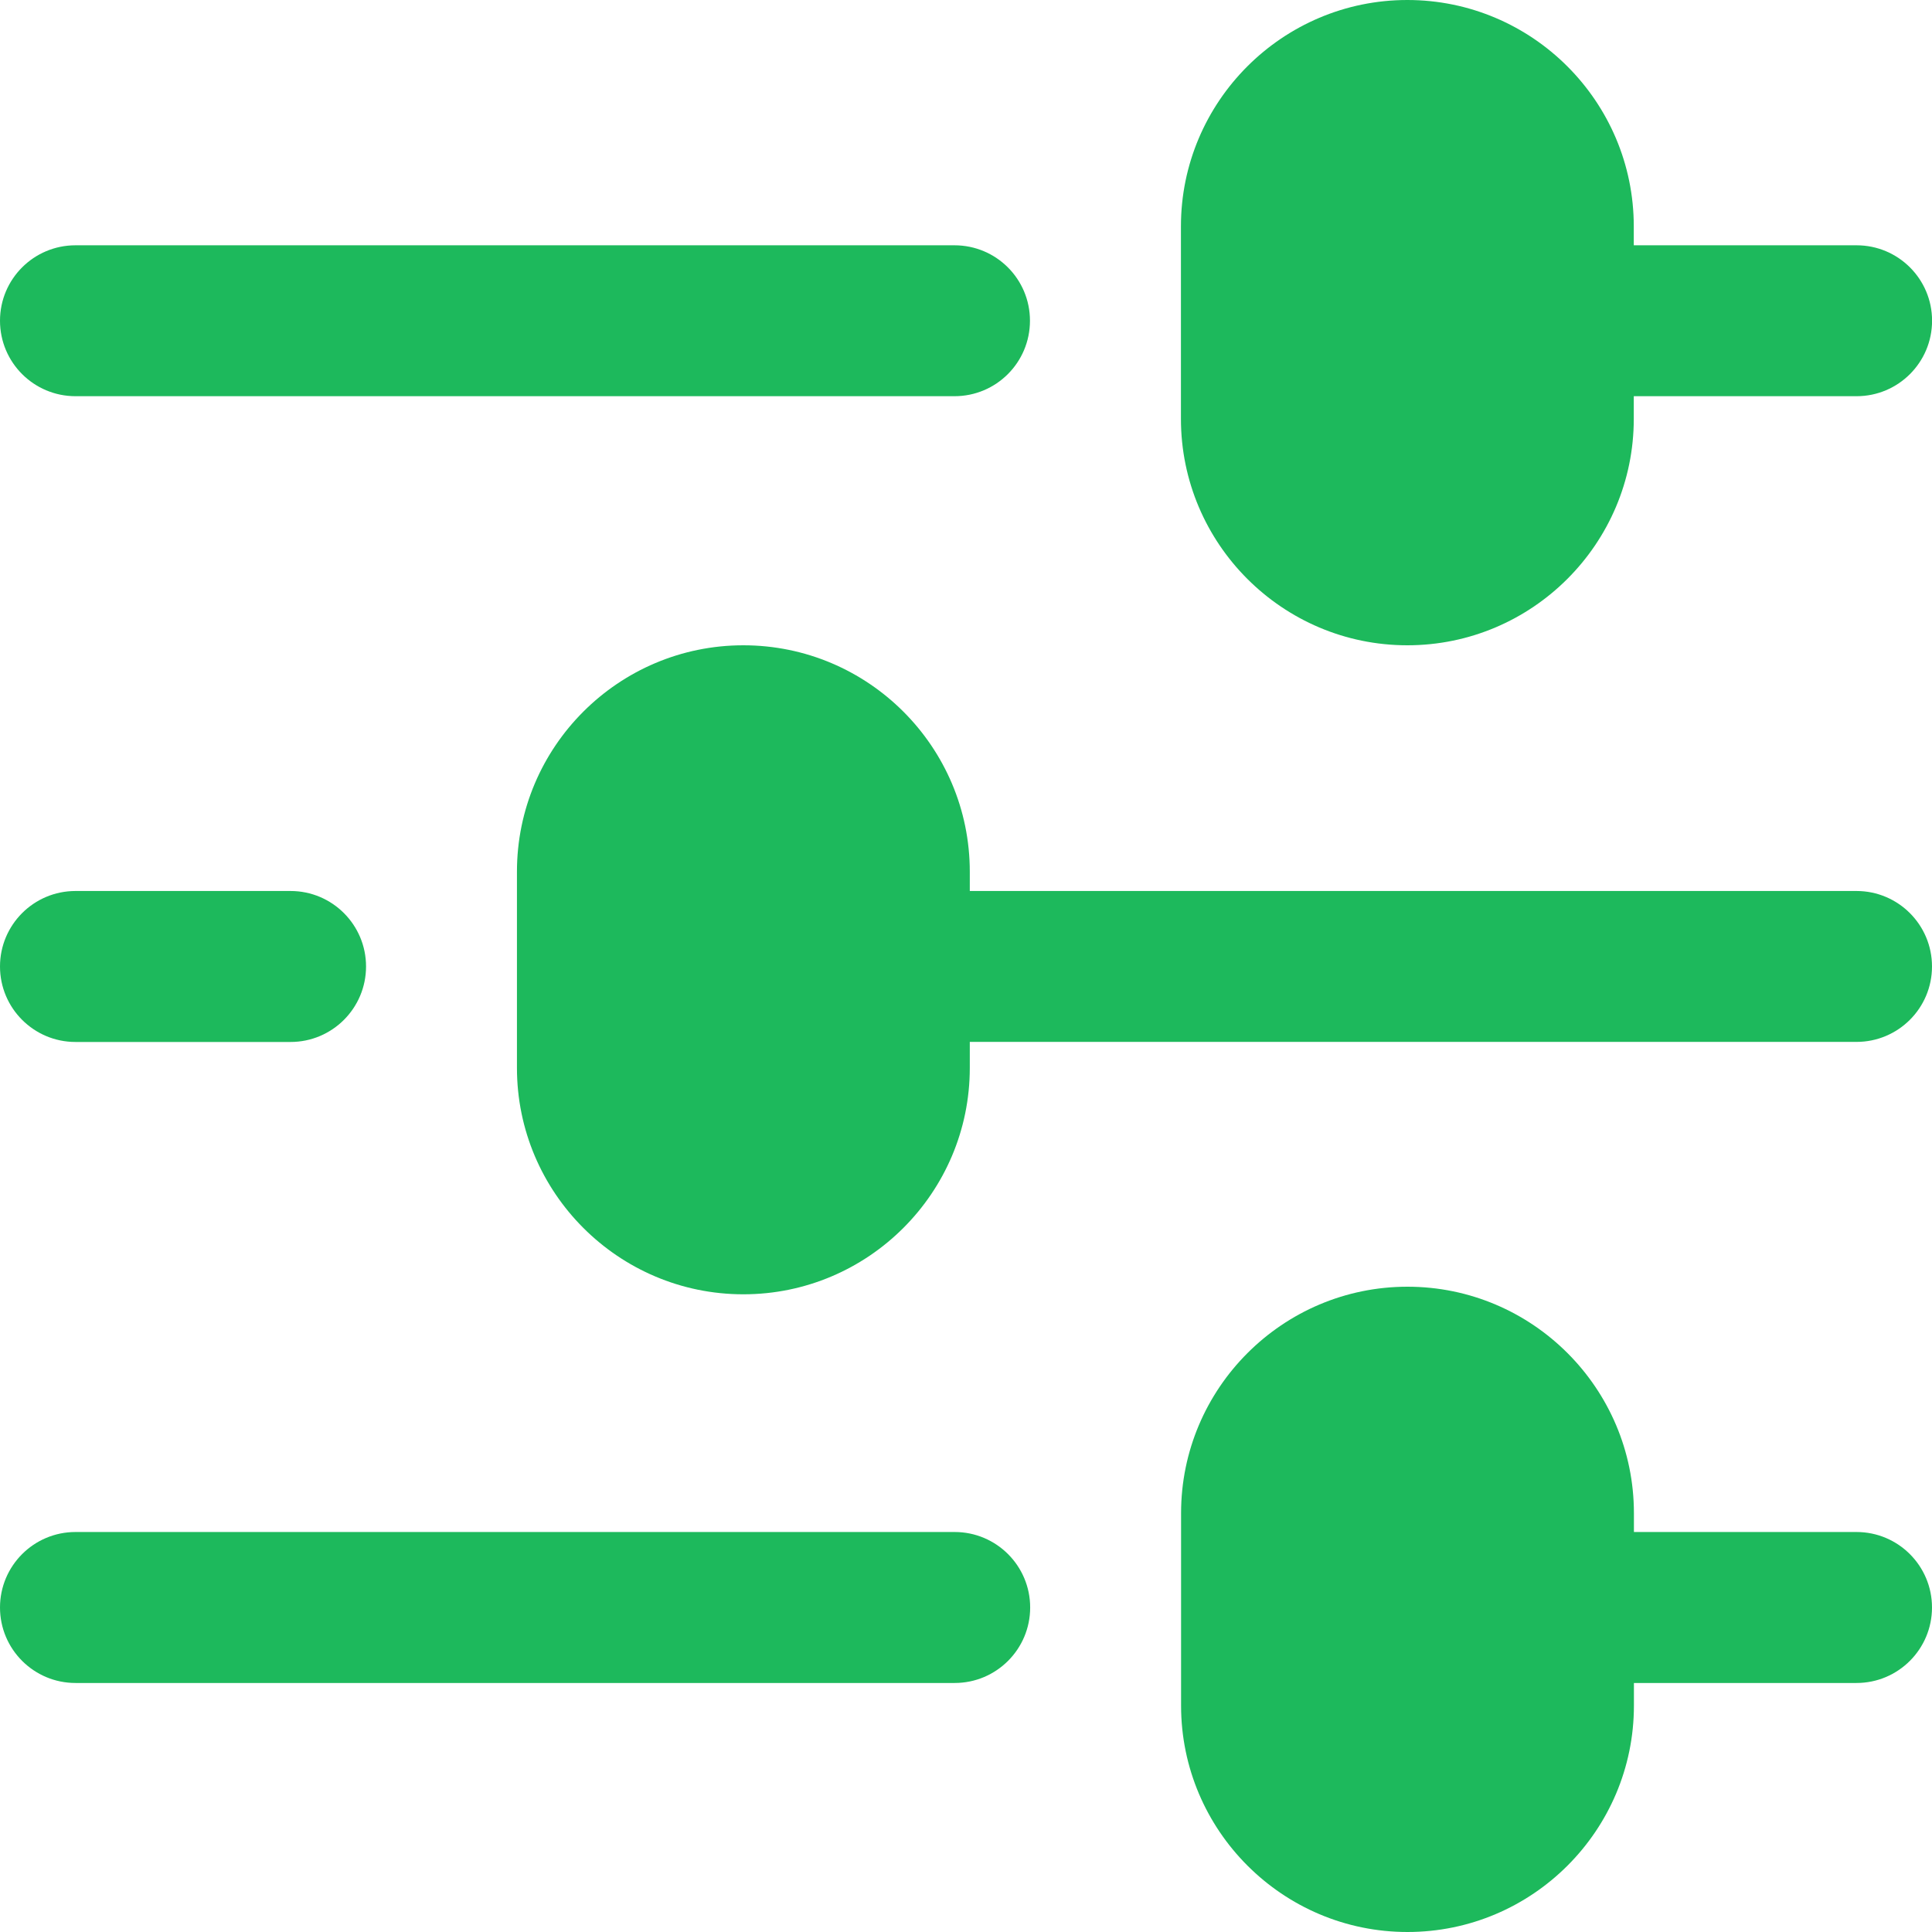 <svg width="28" height="28" viewBox="0 0 28 28" fill="none" xmlns="http://www.w3.org/2000/svg">
<path d="M1.094 22.203H13.836C14.44 22.203 14.93 22.693 14.93 23.297C14.93 23.901 14.44 24.391 13.836 24.391H1.094C0.49 24.391 0 23.901 0 23.297C0 22.693 0.49 22.203 1.094 22.203Z" fill="#1DB95C"/>
<path d="M20.398 18.648C22.208 18.648 23.68 20.12 23.68 21.93V22.203H26.906C27.51 22.203 28 22.693 28 23.297C28 23.901 27.51 24.391 26.906 24.391H23.68V24.719C23.68 26.528 22.208 28 20.398 28C18.589 28 17.117 26.528 17.117 24.719V21.93C17.117 20.12 18.589 18.648 20.398 18.648Z" fill="#1DB95C"/>
<path d="M13.833 5.742H1.094C0.49 5.742 0 5.253 0 4.648C0 4.044 0.49 3.555 1.094 3.555H13.833C14.438 3.555 14.927 4.044 14.927 4.648C14.927 5.253 14.438 5.742 13.833 5.742Z" fill="#1DB95C"/>
<path d="M1.094 12.913H4.211C4.815 12.913 5.305 13.403 5.305 14.007C5.305 14.611 4.815 15.101 4.211 15.101H1.094C0.49 15.101 0 14.611 0 14.007C0 13.403 0.49 12.913 1.094 12.913Z" fill="#1DB95C"/>
<path d="M26.906 15.1H14.055V15.477C14.055 17.286 12.583 18.758 10.773 18.758C8.964 18.758 7.492 17.286 7.492 15.477V12.633C7.492 10.823 8.964 9.352 10.773 9.352C12.583 9.352 14.055 10.823 14.055 12.633V12.913H26.906C27.51 12.913 28 13.403 28 14.007C28 14.611 27.51 15.1 26.906 15.1Z" fill="#1DB95C"/>
<path d="M26.907 5.742H23.678V6.07C23.678 7.88 22.206 9.352 20.396 9.352C18.587 9.352 17.115 7.88 17.115 6.07V3.281C17.115 1.472 18.587 0 20.396 0C22.206 0 23.678 1.472 23.678 3.281V3.555H26.907C27.511 3.555 28.001 4.044 28.001 4.648C28.001 5.253 27.511 5.742 26.907 5.742Z" fill="#1DB95C"/>
</svg>
